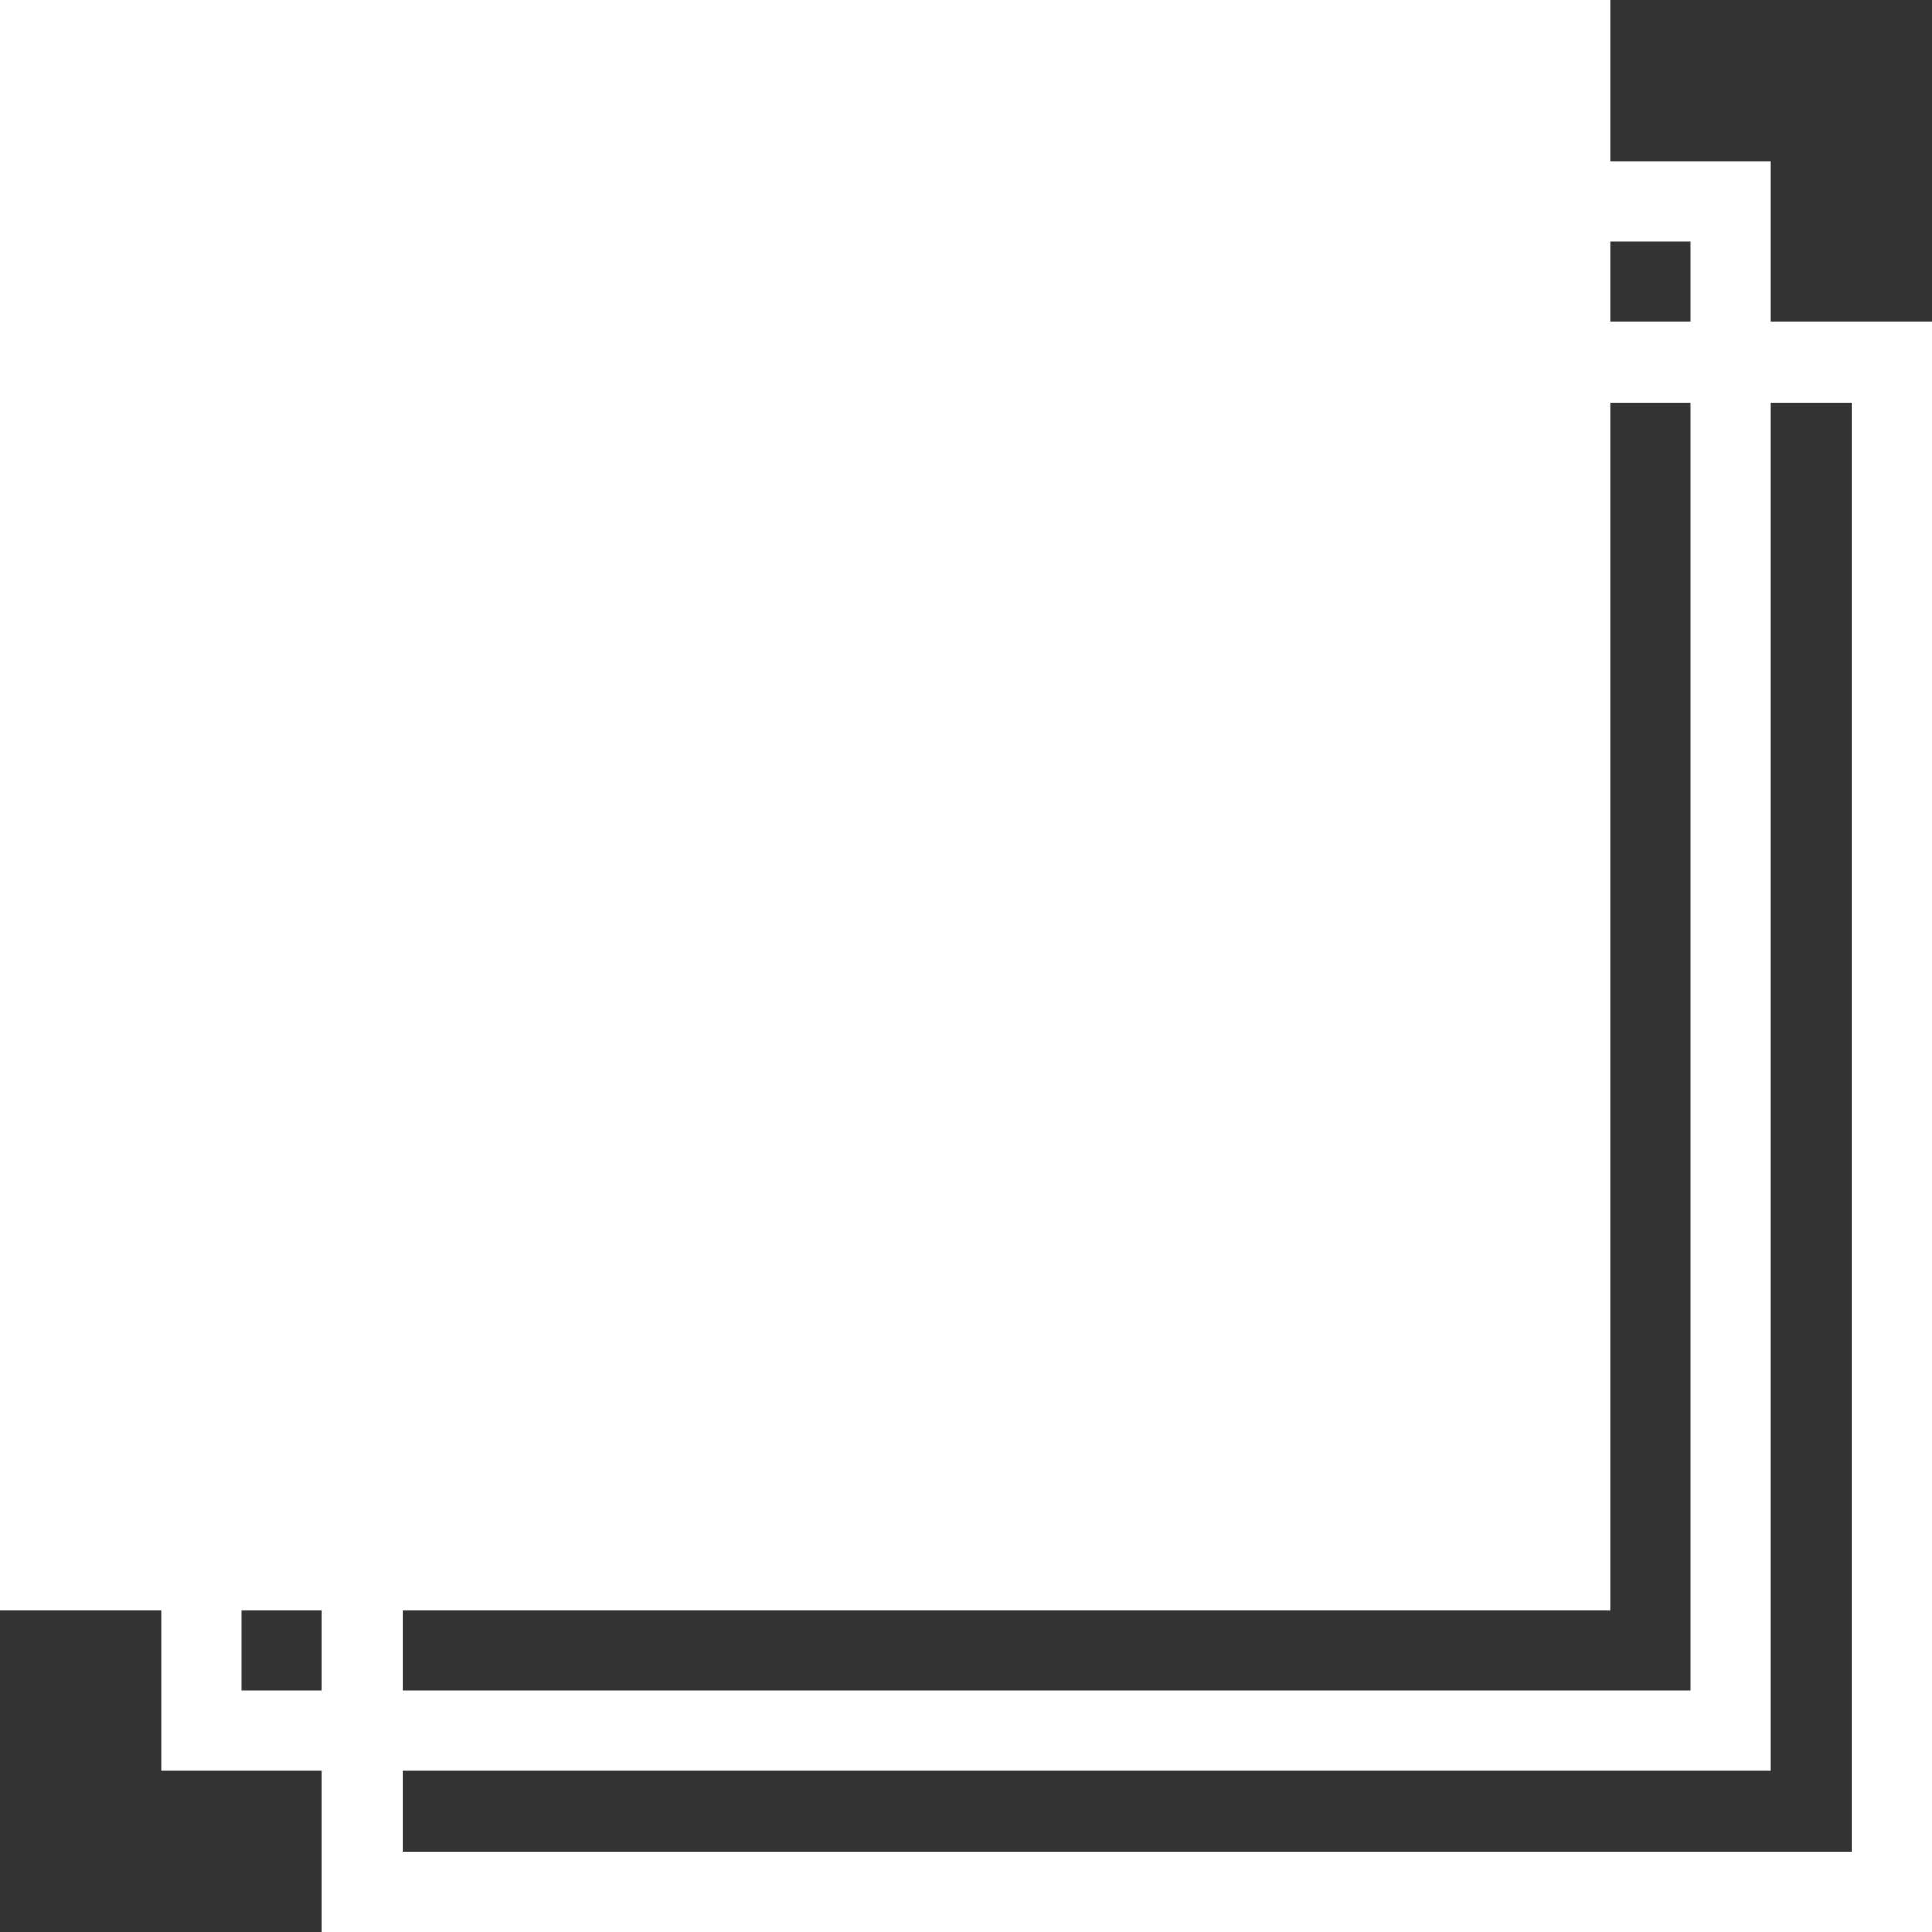 <svg width="32" height="32" viewBox="0 0 32 32" fill="none" xmlns="http://www.w3.org/2000/svg">
<rect x="0" y="0" width="32" height="32" fill="#333333" stroke="none"/>
<path fill-rule="evenodd" clip-rule="evenodd" d="M28 4H4V28H28V4ZM2.667 2.667V29.333H29.333V2.667H2.667Z" fill="white"/>
<path fill-rule="evenodd" clip-rule="evenodd" d="M30.667 6.667H6.667V30.667H30.667V6.667ZM5.333 5.333V32H32V5.333H5.333Z" fill="white"/>
<path d="M0 0H26.667V26.667H0V0Z" fill="white"/>
</svg>
